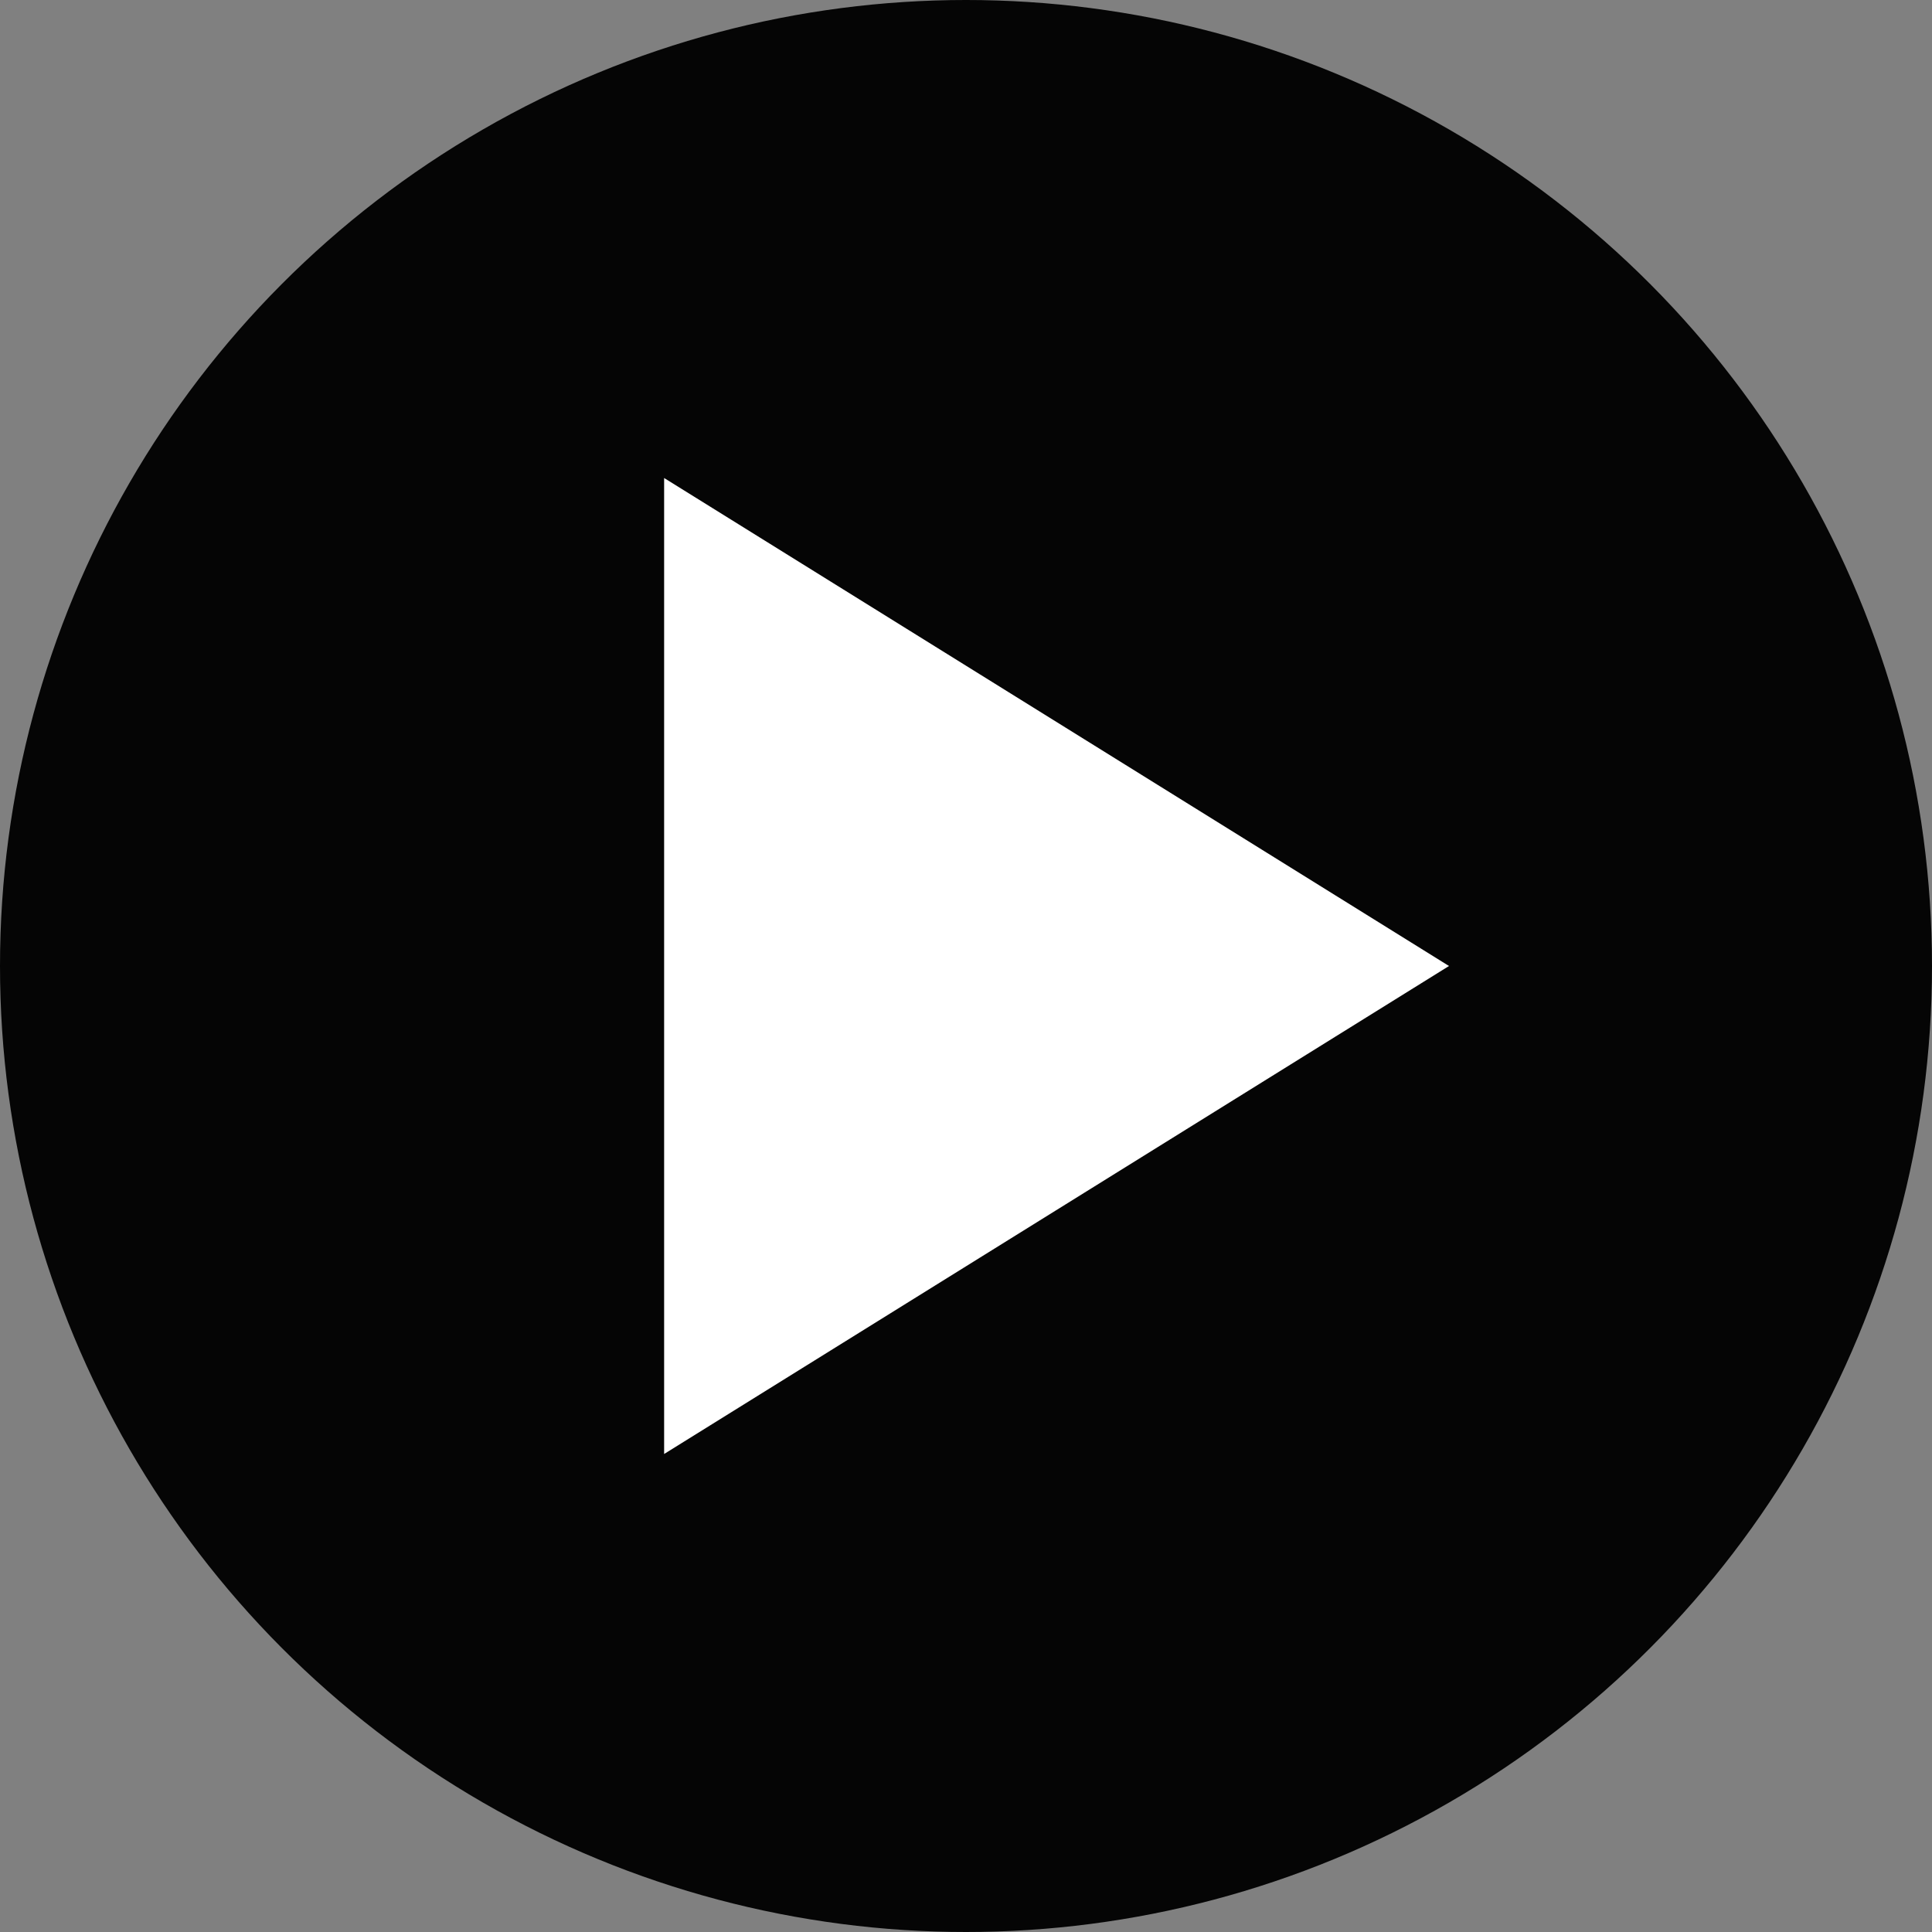 <svg width="24" height="24" viewBox="0 0 24 24" fill="none" xmlns="http://www.w3.org/2000/svg">
<rect x="0" y="0" width="24" height="24" fill="#808080" stroke="none"/>
<circle cx="12" cy="12" r="12" fill="#050505"/>
<path d="M18 12L8.25 18.062L8.25 5.938L18 12Z" fill="white"/>
</svg>
